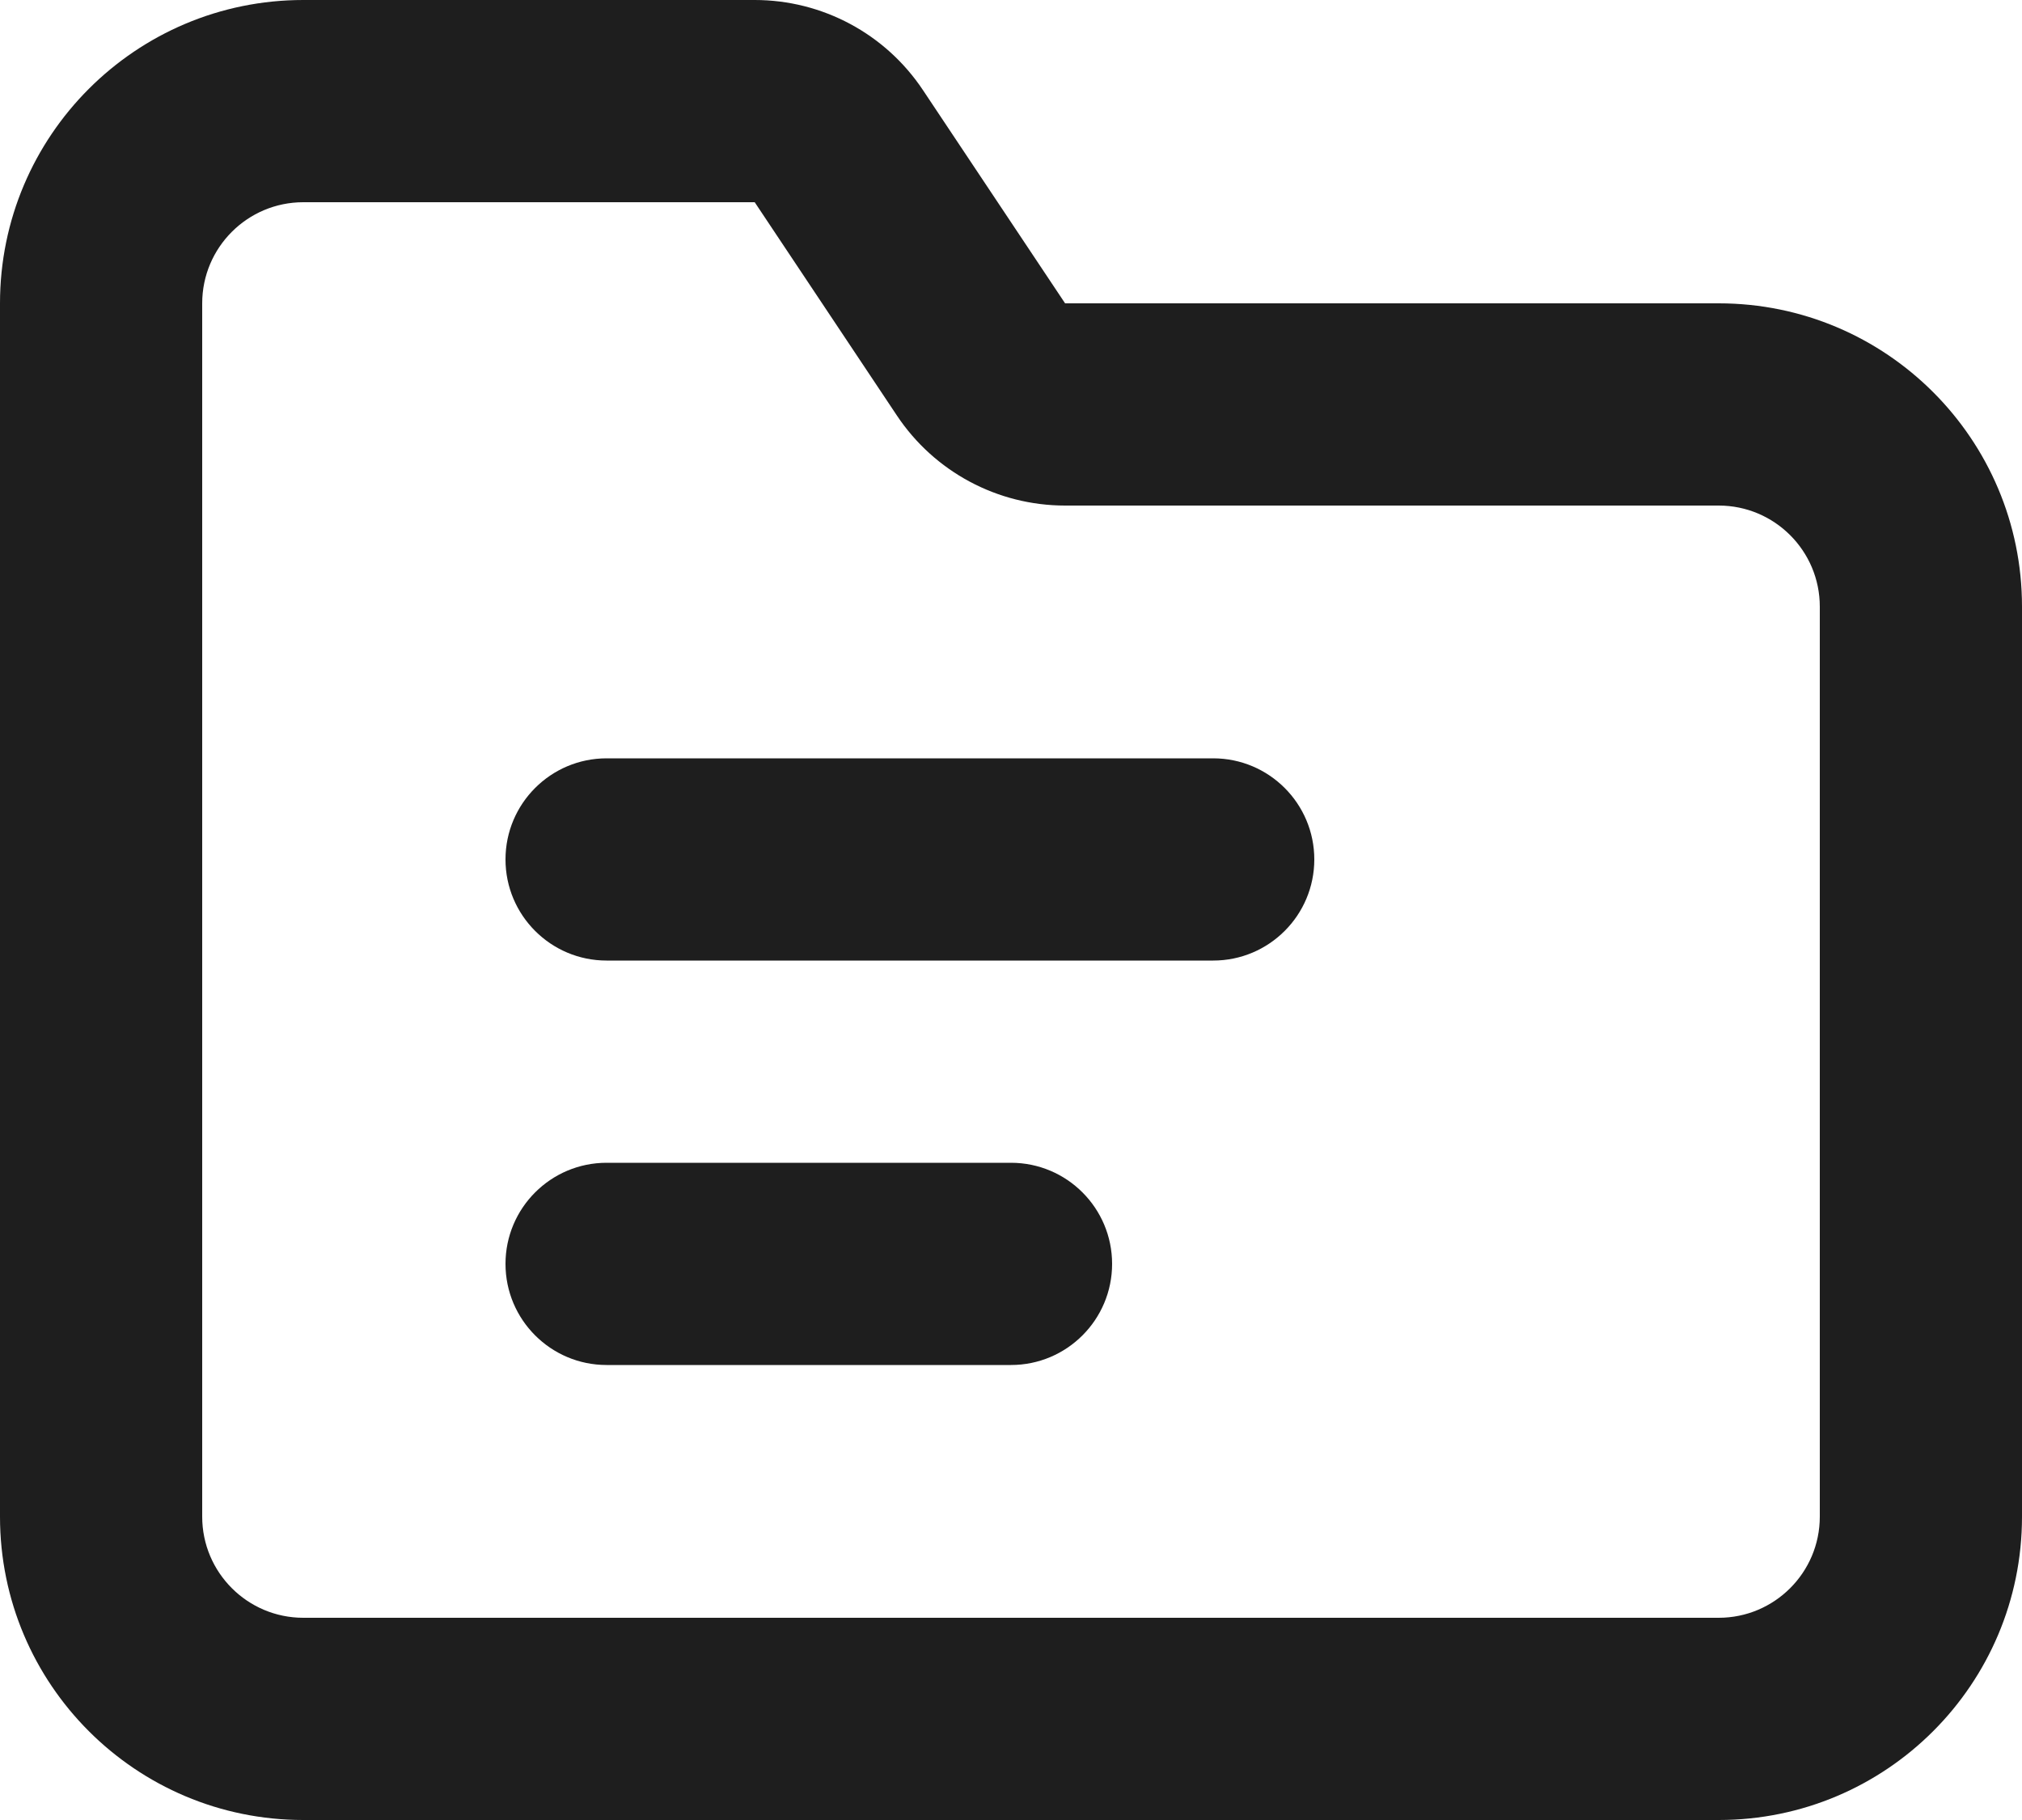 <svg width="20" height="18" viewBox="0 0 20 18" fill="none" xmlns="http://www.w3.org/2000/svg">
<path d="M5 8.5C5 7.948 5.448 7.5 6 7.5H12C12.552 7.5 13 7.948 13 8.5C13 9.052 12.552 9.5 12 9.5H6C5.448 9.5 5 9.052 5 8.5Z" fill="black" fill-opacity="0.88"/>
<path d="M6 11.5C5.448 11.5 5 11.948 5 12.5C5 13.052 5.448 13.5 6 13.5H10C10.552 13.5 11 13.052 11 12.5C11 11.948 10.552 11.5 10 11.5H6Z" fill="black" fill-opacity="0.88"/>
<path fill-rule="evenodd" clip-rule="evenodd" d="M0 3C0 1.343 1.343 0 3 0H7.465C8.134 0 8.758 0.334 9.129 0.891L10.535 3H17C18.657 3 20 4.343 20 6V15C20 16.657 18.657 18 17 18H3C1.343 18 0 16.657 0 15V3ZM3 2C2.448 2 2 2.448 2 3V15C2 15.552 2.448 16 3 16H17C17.552 16 18 15.552 18 15V6C18 5.448 17.552 5 17 5H10.535C9.866 5 9.242 4.666 8.871 4.109L7.465 2H3Z" fill="black" fill-opacity="0.88"/>
</svg>
